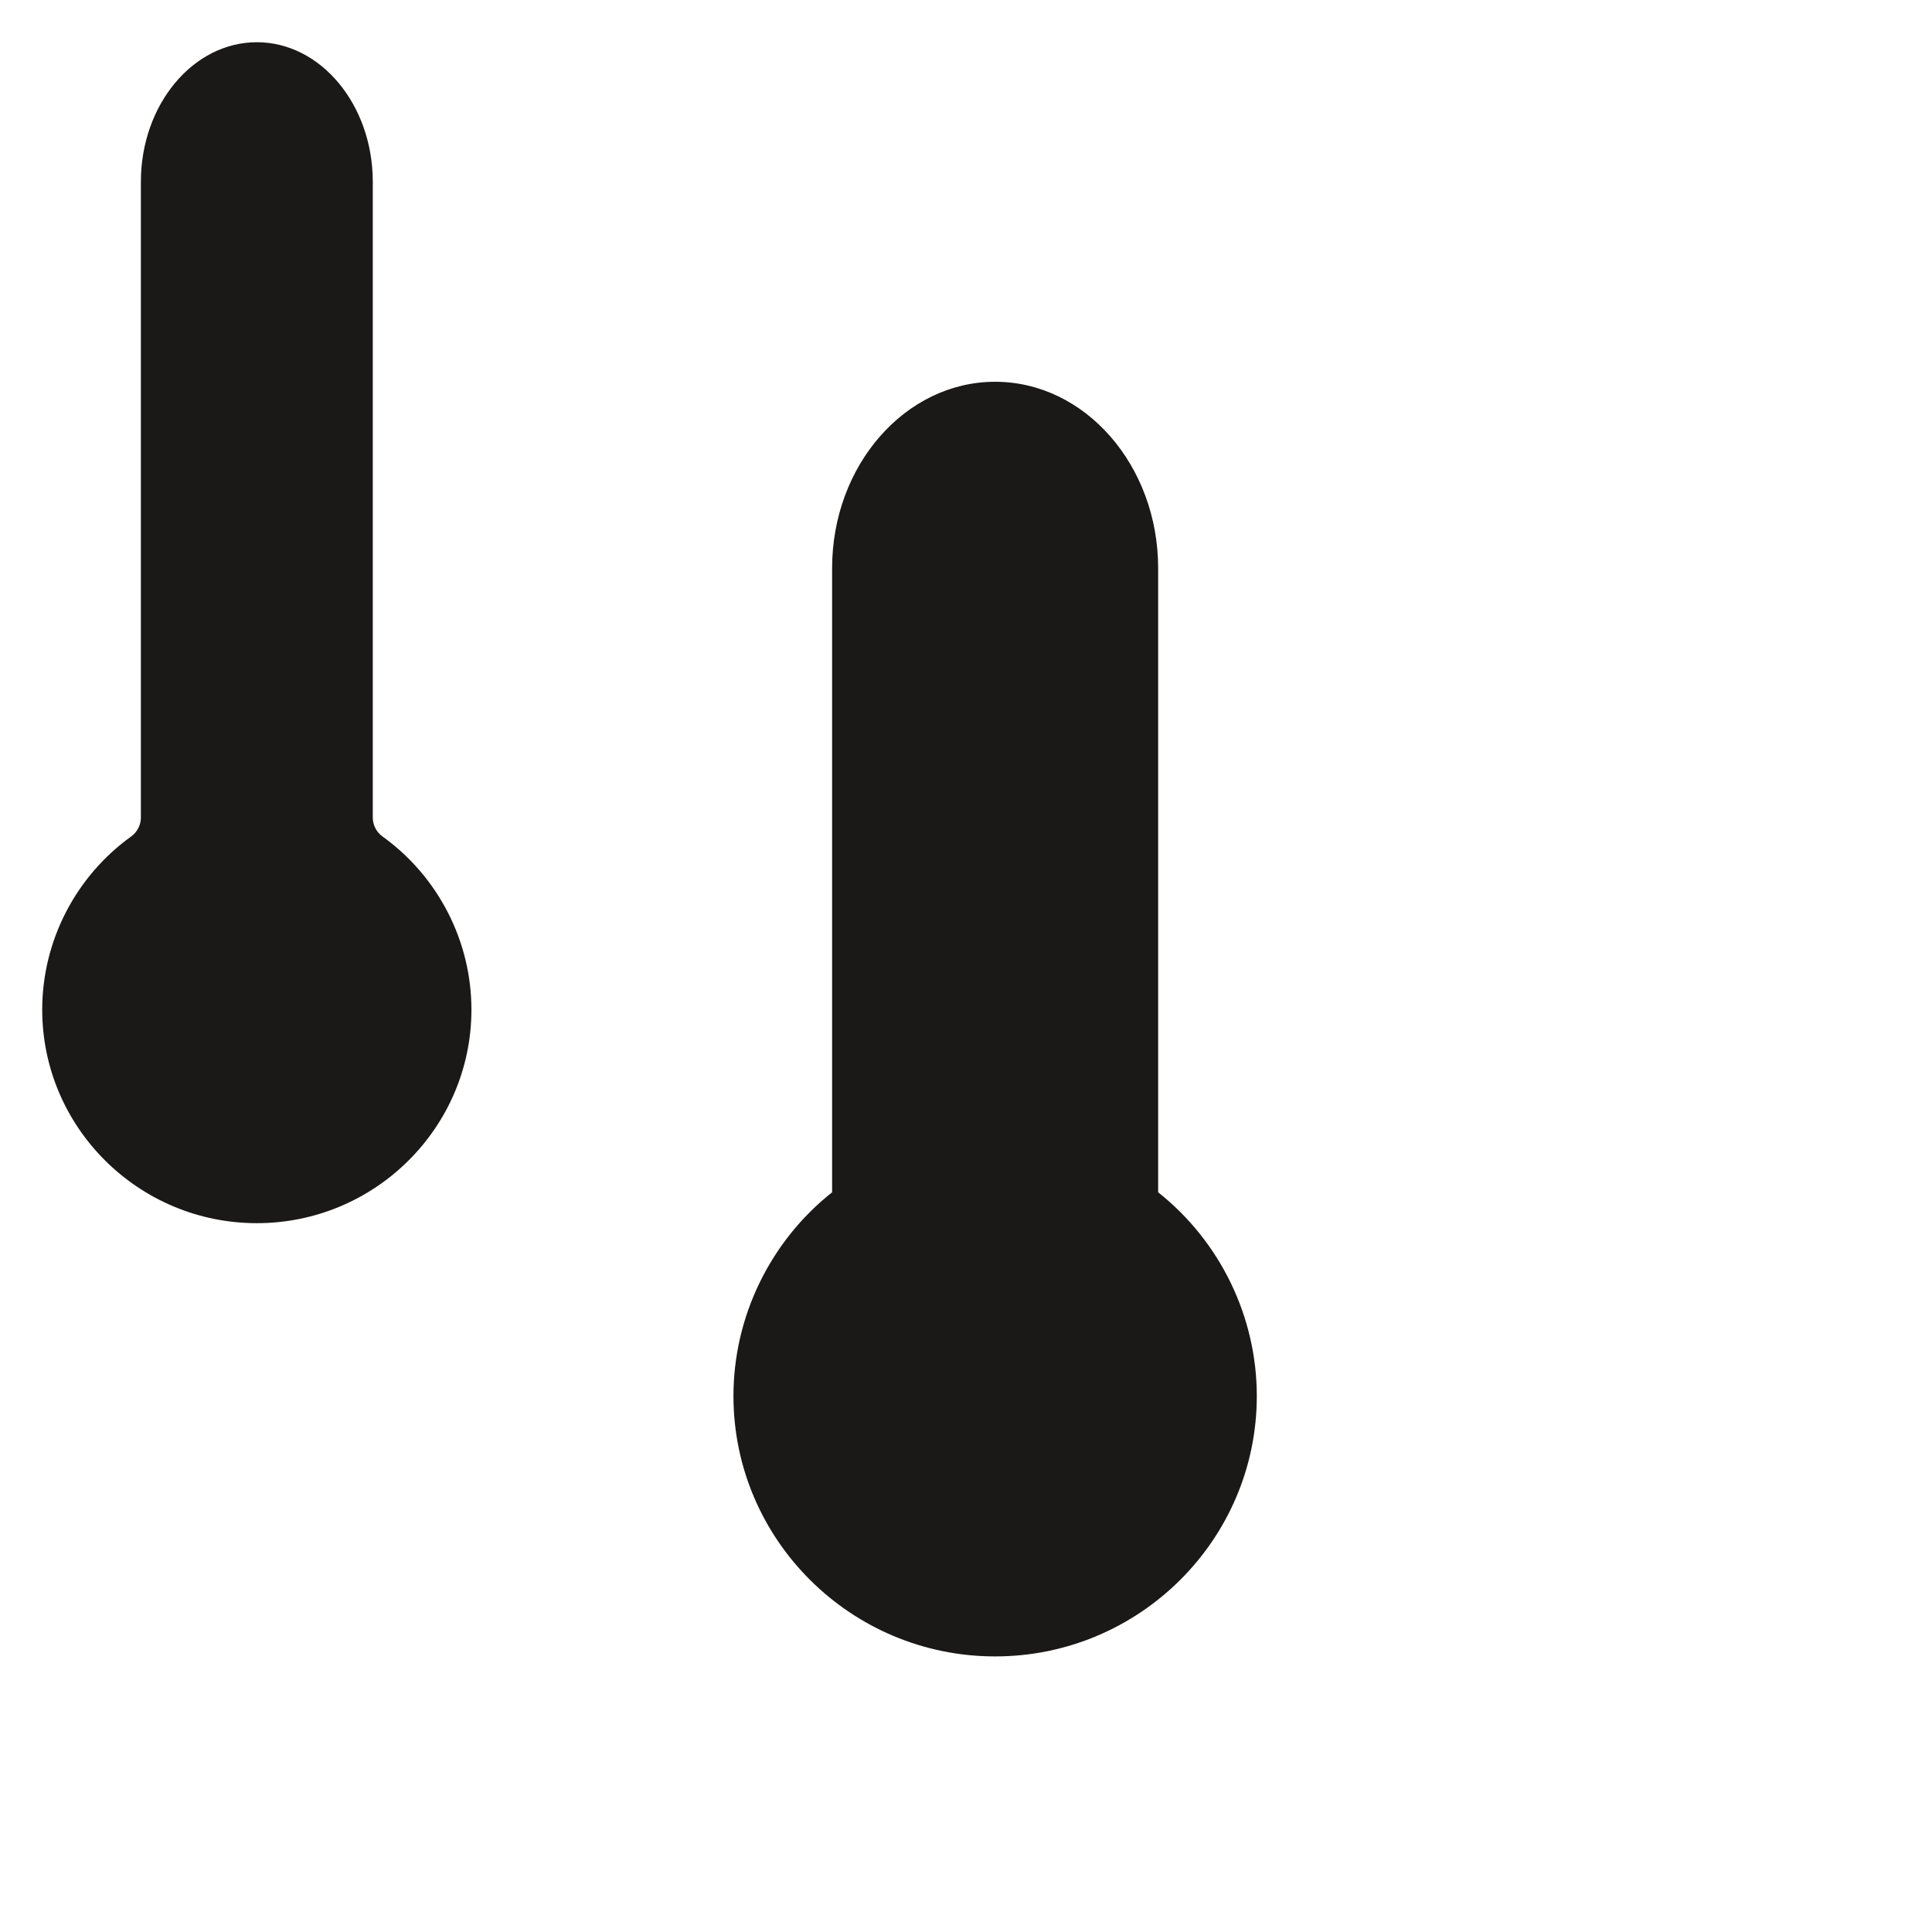 <svg width="560" height="560" viewBox="0 0 560 560" xmlns="http://www.w3.org/2000/svg"><title>geothermal</title><desc>Created with bin/sketchtool.</desc><g fill="#1A1918"><path d="M288.444 480.12c-41.825 0-75.848-33.86-75.848-75.48 0-22.987 10.626-44.803 28.595-59.05V164.698c0-29.798 21.2-54.04 47.254-54.04 26.055 0 47.25 24.242 47.25 54.04V345.59c17.967 14.247 28.596 36.066 28.596 59.05 0 41.62-34.026 75.48-75.846 75.48zm-214-467.882c-18.53 0-33.61 18.15-33.61 40.46v184.26c0 2.18-1.05 4.227-2.826 5.504-16.136 11.6-25.772 30.358-25.772 50.18 0 34.132 27.91 61.9 62.208 61.9 34.297 0 62.203-27.768 62.203-61.9 0-19.822-9.634-38.58-25.77-50.18-1.774-1.277-2.825-3.325-2.825-5.504V52.698c0-22.31-15.076-40.46-33.608-40.46z"/><path d="M288.444 447.948c-23.997 0-43.52-19.43-43.52-43.307 0-14.77 7.452-28.376 19.94-36.408l8.657-5.57V282h29.844v80.66l8.657 5.57c12.493 8.032 19.945 21.637 19.945 36.41 0 23.877-19.52 43.306-43.52 43.306"/></g></svg>